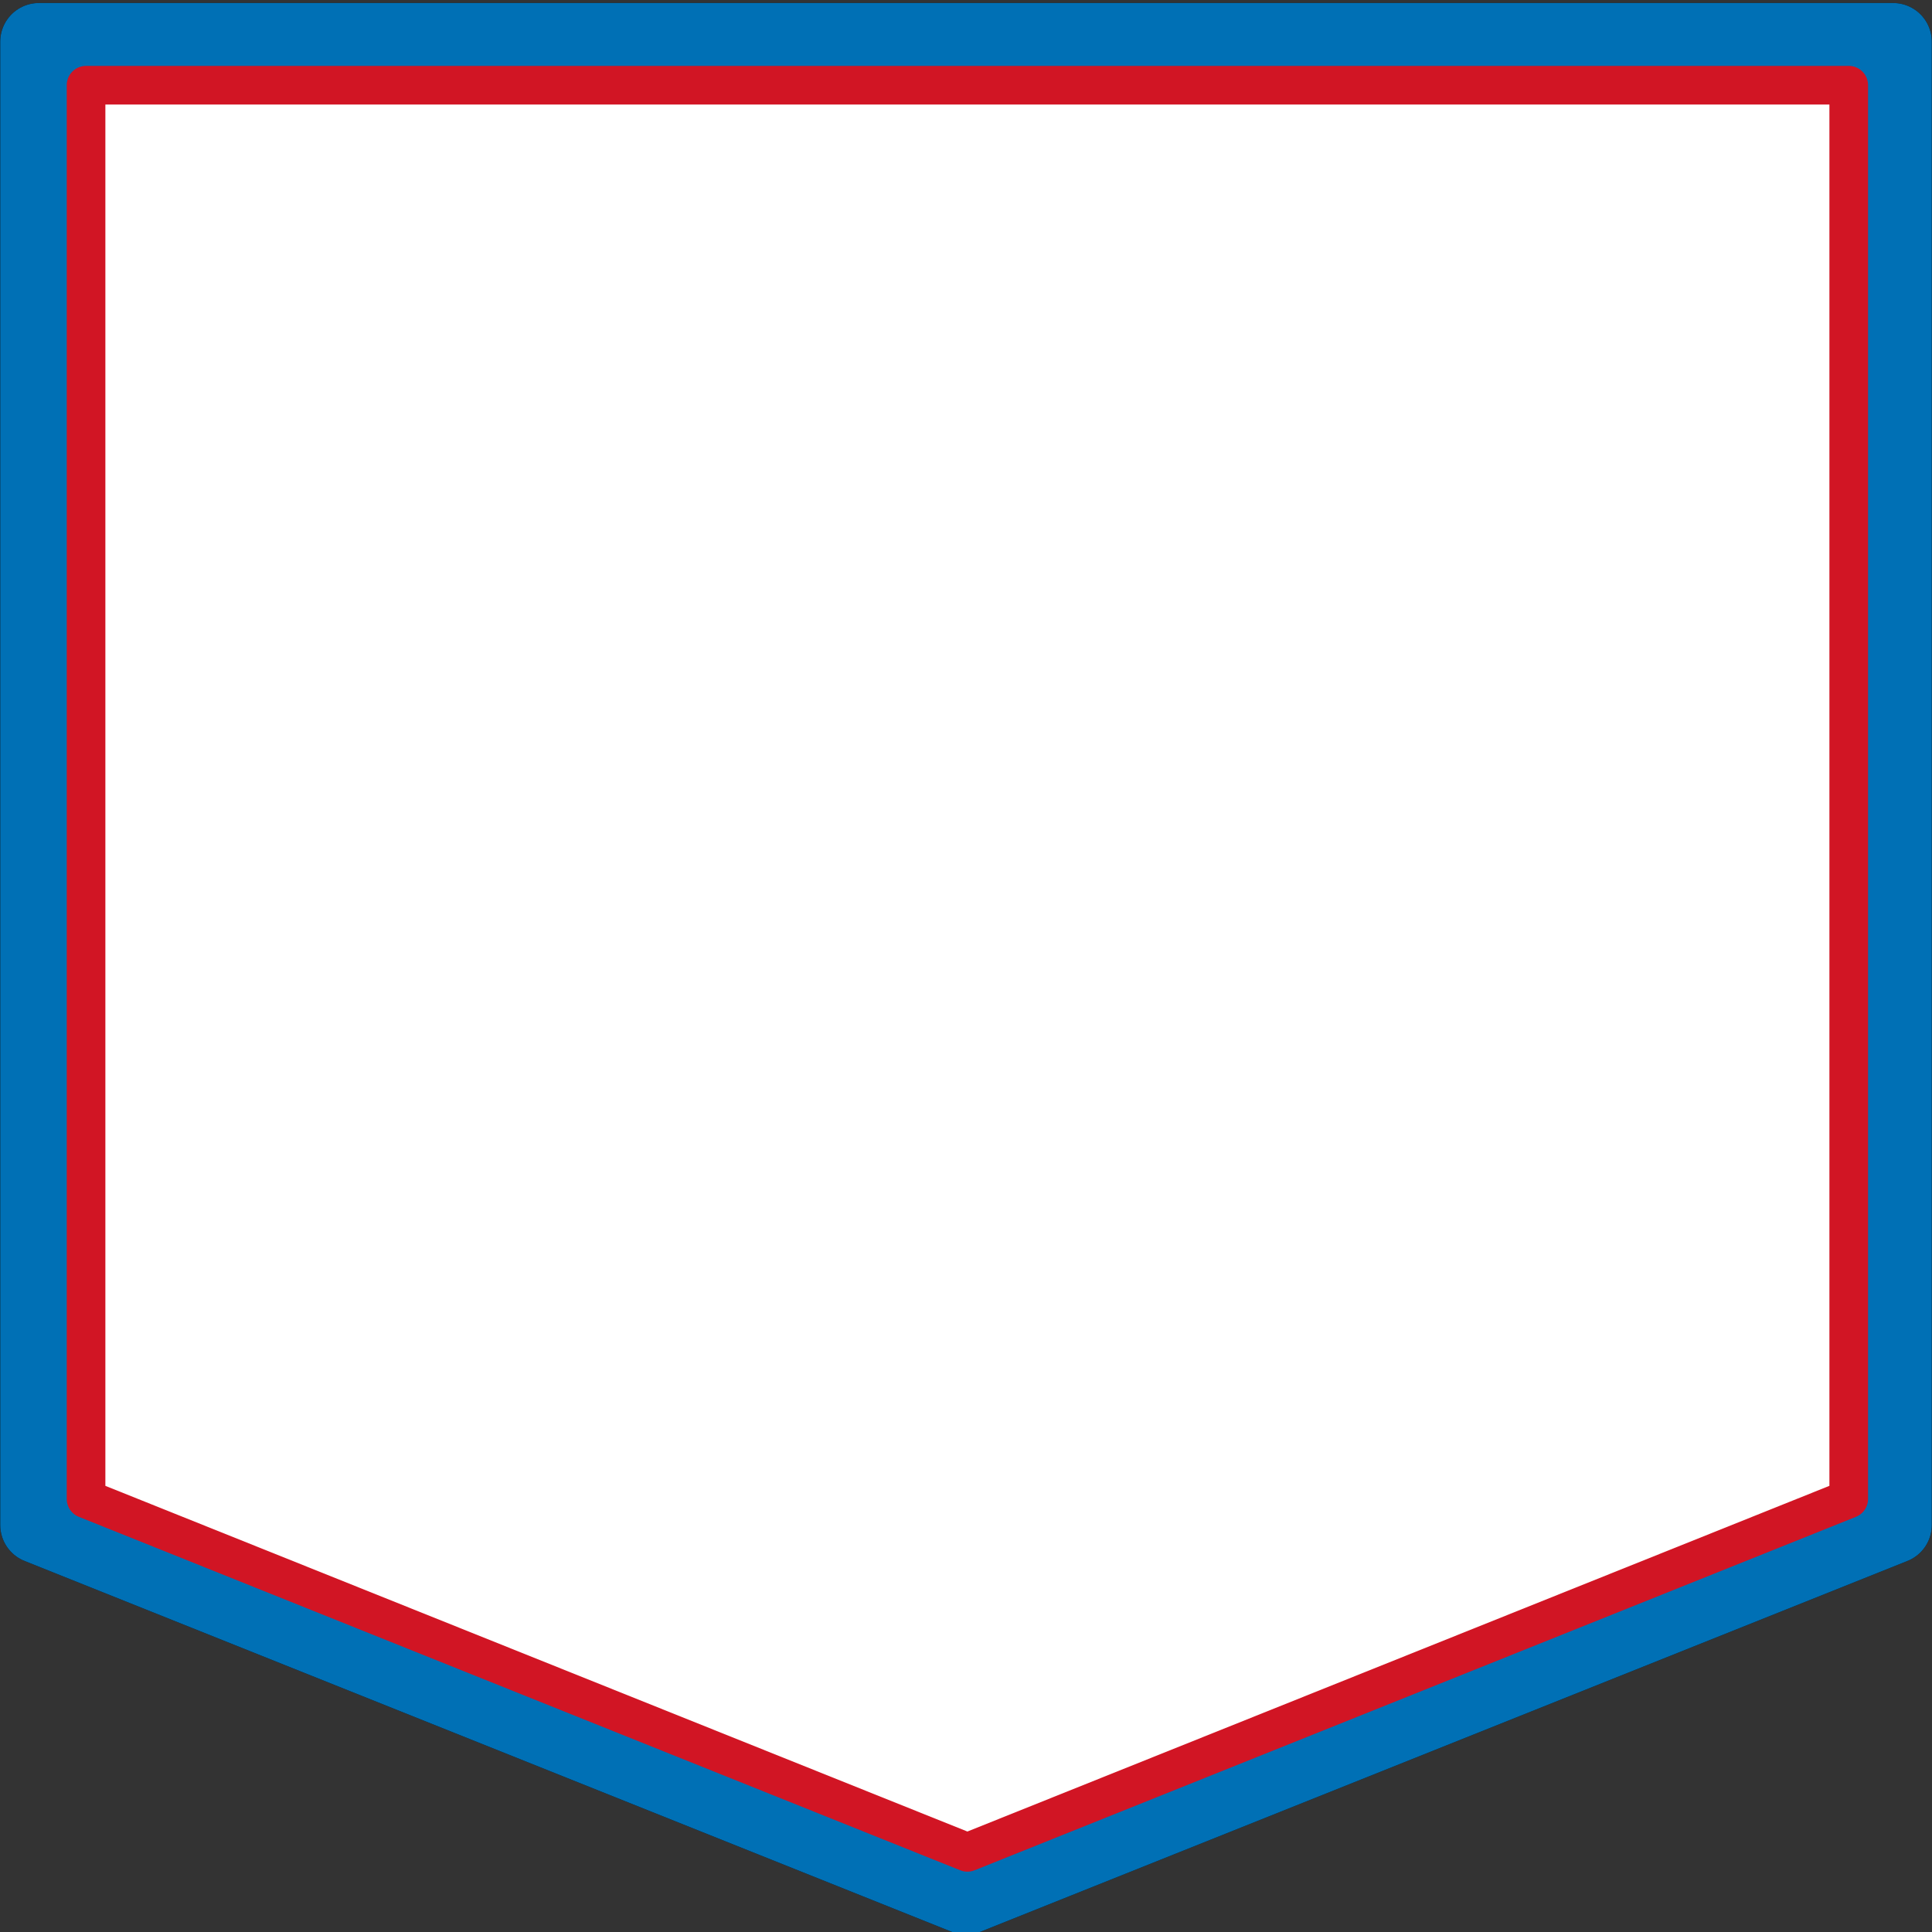 <svg version="1.1" viewBox="0.0 0.0 200.0 200.0" fill="none" stroke="none" stroke-linecap="square" stroke-miterlimit="10" xmlns:xlink="http://www.w3.org/1999/xlink" xmlns="http://www.w3.org/2000/svg"><rect x="0.0" y="0.0" width="200.0" height="200.0" fill="#333333" stroke="none"/><clipPath id="p.0"><path d="m0 0l200.0 0l0 200.0l-200.0 0l0 -200.0z" clip-rule="nonzero"/></clipPath><g clip-path="url(#p.0)"><path fill="#000000" fill-opacity="0.0" d="m0 0l200.0 0l0 200.0l-200.0 0z" fill-rule="evenodd"/><path fill="#0000ff" d="m4.024 4.31l191.953 0l0 153.564l-95.976 38.391l-95.976 -38.391z" fill-rule="evenodd"/><path stroke="#000000" stroke-width="8.0" stroke-linejoin="round" stroke-linecap="butt" d="m4.024 4.31l191.953 0l0 153.564l-95.976 38.391l-95.976 -38.391z" fill-rule="evenodd"/><path fill="#ffffff" d="m4.024 4.31l191.953 0l0 153.564l-95.976 38.391l-95.976 -38.391z" fill-rule="evenodd"/><path stroke="#0070b5" stroke-width="8.0" stroke-linejoin="round" stroke-linecap="butt" d="m4.024 4.31l191.953 0l0 153.564l-95.976 38.391l-95.976 -38.391z" fill-rule="evenodd"/><path fill="#000000" fill-opacity="0.0" d="m8.908 8.82l182.472 0l0 146.347l-91.236 36.587l-91.236 -36.587z" fill-rule="evenodd"/><path stroke="#d11524" stroke-width="4.0" stroke-linejoin="round" stroke-linecap="butt" d="m8.908 8.82l182.472 0l0 146.347l-91.236 36.587l-91.236 -36.587z" fill-rule="evenodd"/></g></svg>